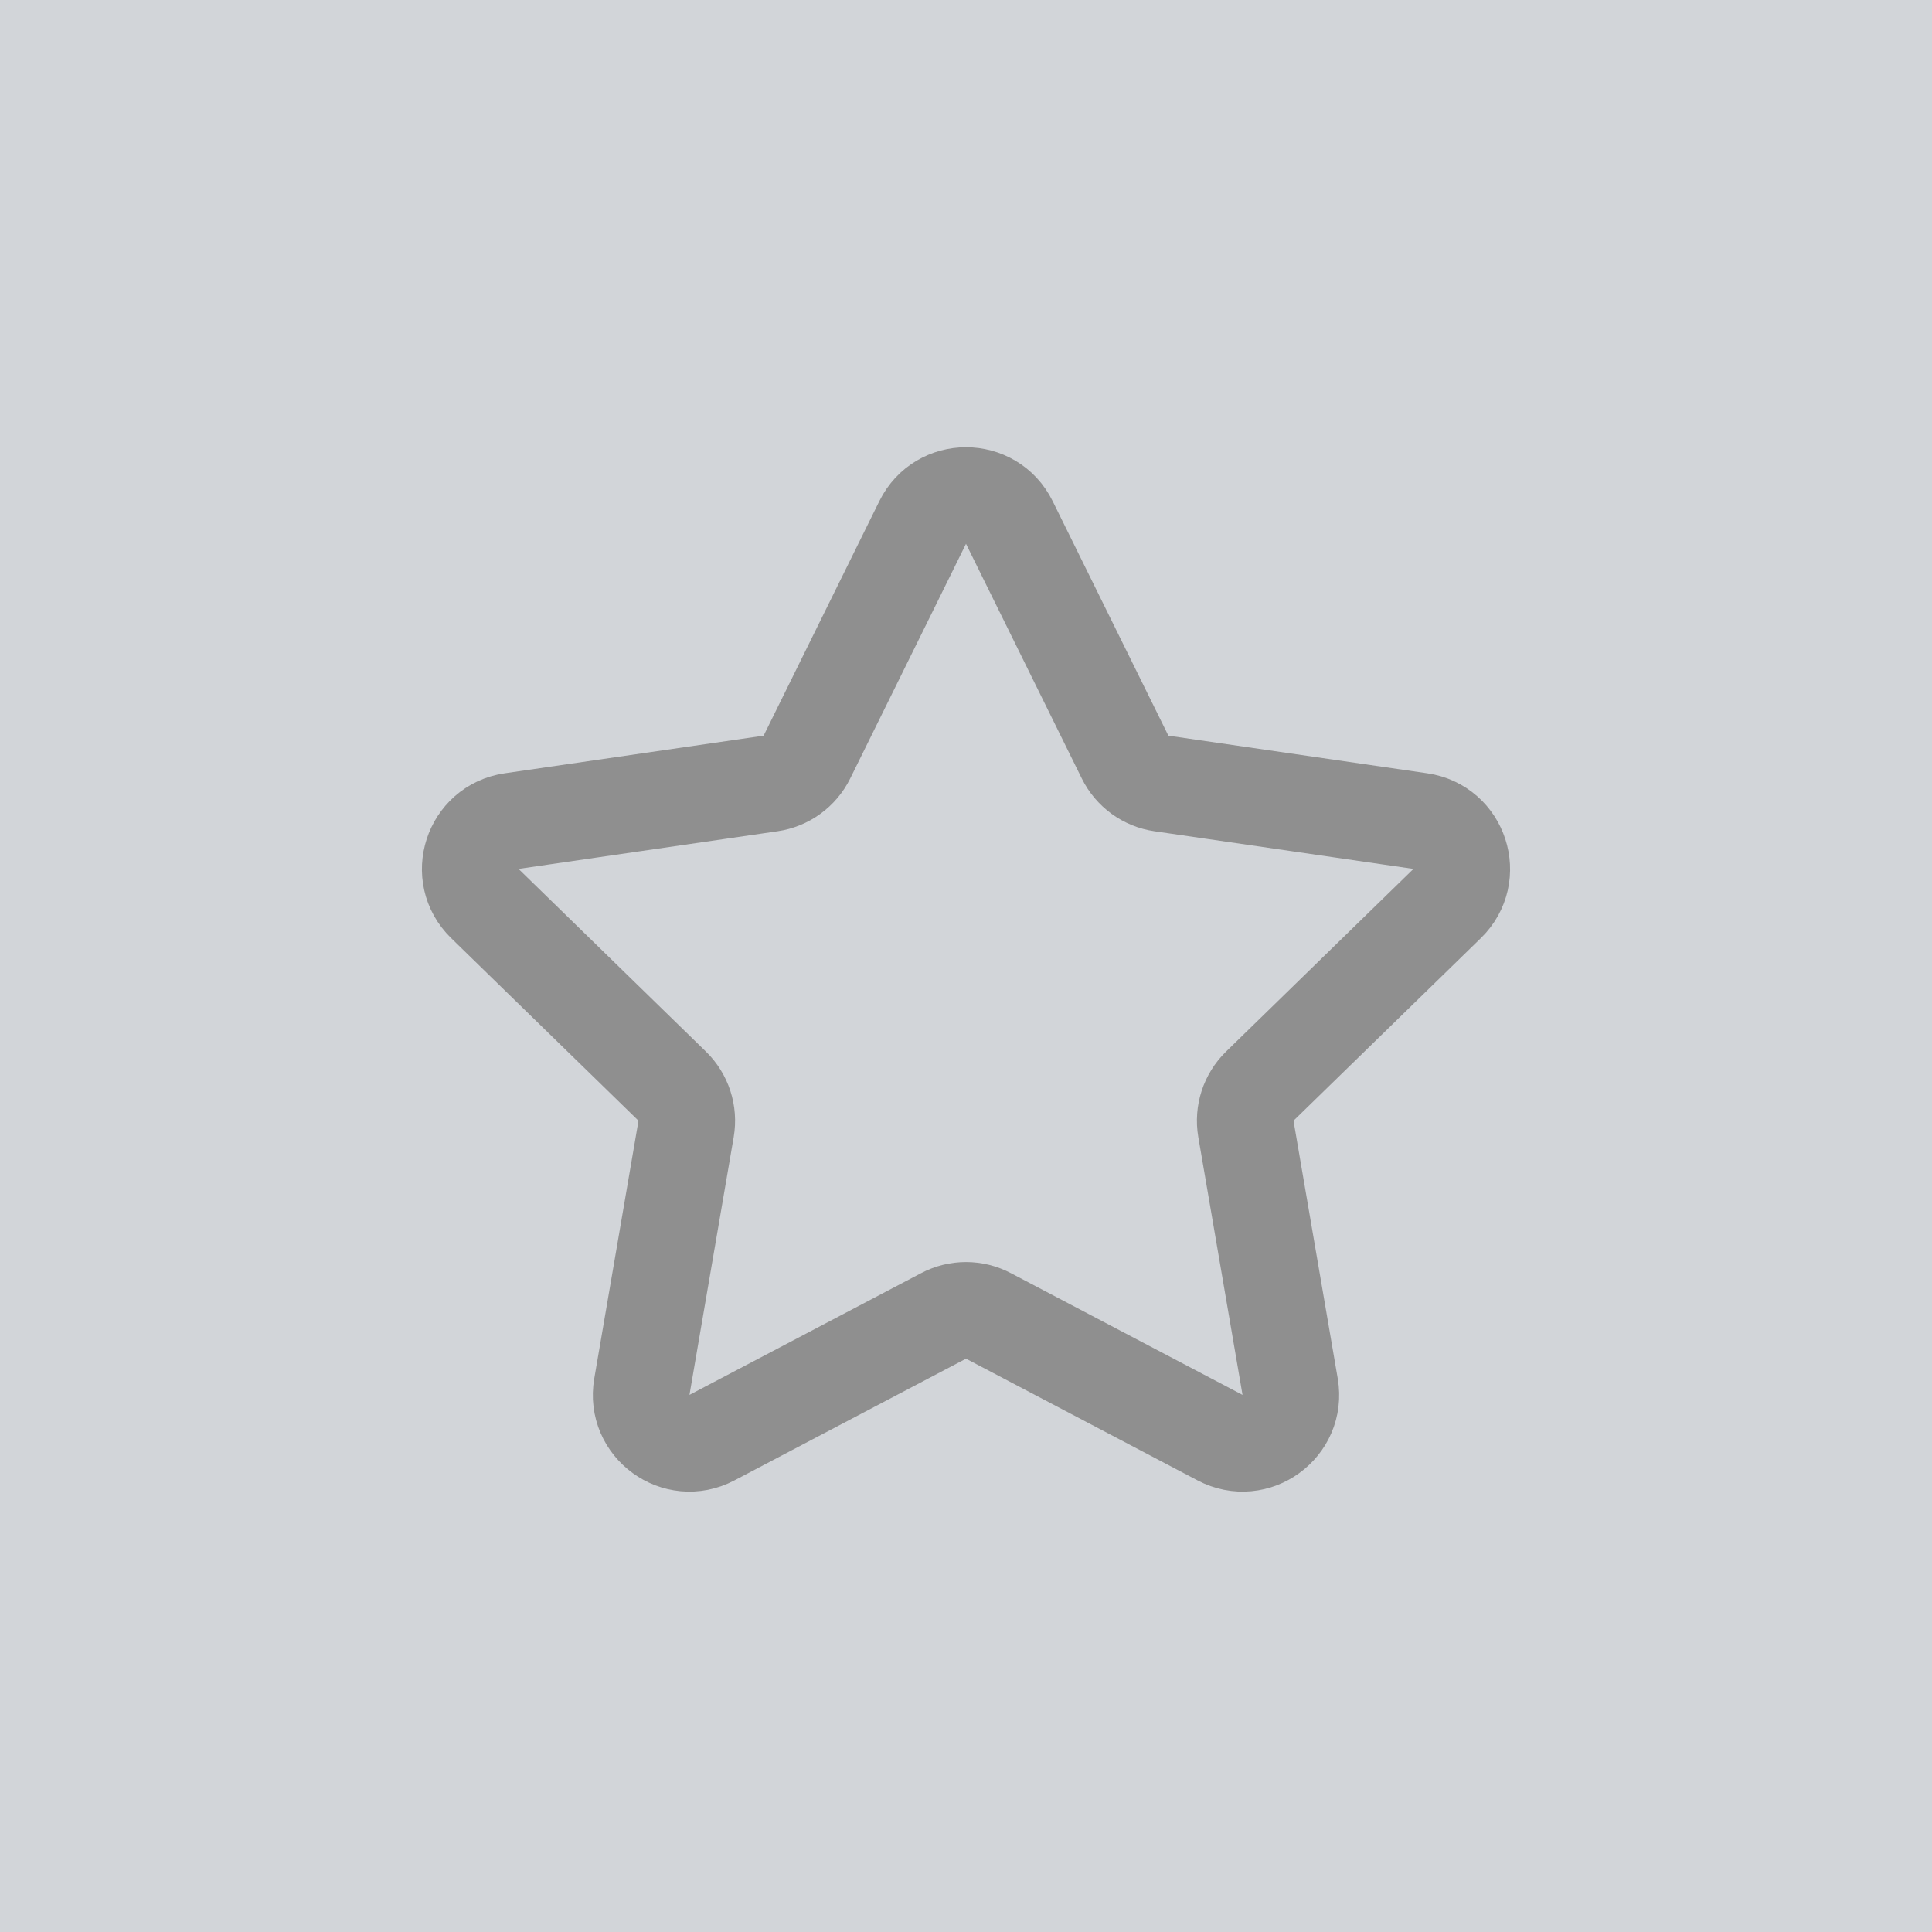 <svg width="40" height="40" viewBox="0 0 40 40" fill="none" xmlns="http://www.w3.org/2000/svg">
<rect width="40" height="40" fill="#D2D5D9"/>
<path d="M19.103 10.817C19.47 10.074 20.53 10.074 20.897 10.817L23.294 15.675C23.44 15.97 23.721 16.174 24.047 16.221L29.407 17C30.228 17.12 30.555 18.128 29.962 18.706L26.083 22.487C25.847 22.717 25.74 23.048 25.795 23.372L26.711 28.711C26.851 29.528 25.994 30.151 25.26 29.765L20.465 27.245C20.174 27.091 19.826 27.091 19.535 27.245L14.74 29.765C14.006 30.151 13.149 29.528 13.289 28.711L14.205 23.372C14.26 23.048 14.153 22.717 13.917 22.487L10.038 18.706C9.445 18.128 9.772 17.12 10.592 17L15.953 16.221C16.279 16.174 16.56 15.97 16.706 15.675L19.103 10.817Z" fill="#D2D5D9" stroke="#8F8F8F" stroke-width="2"/>
</svg>

